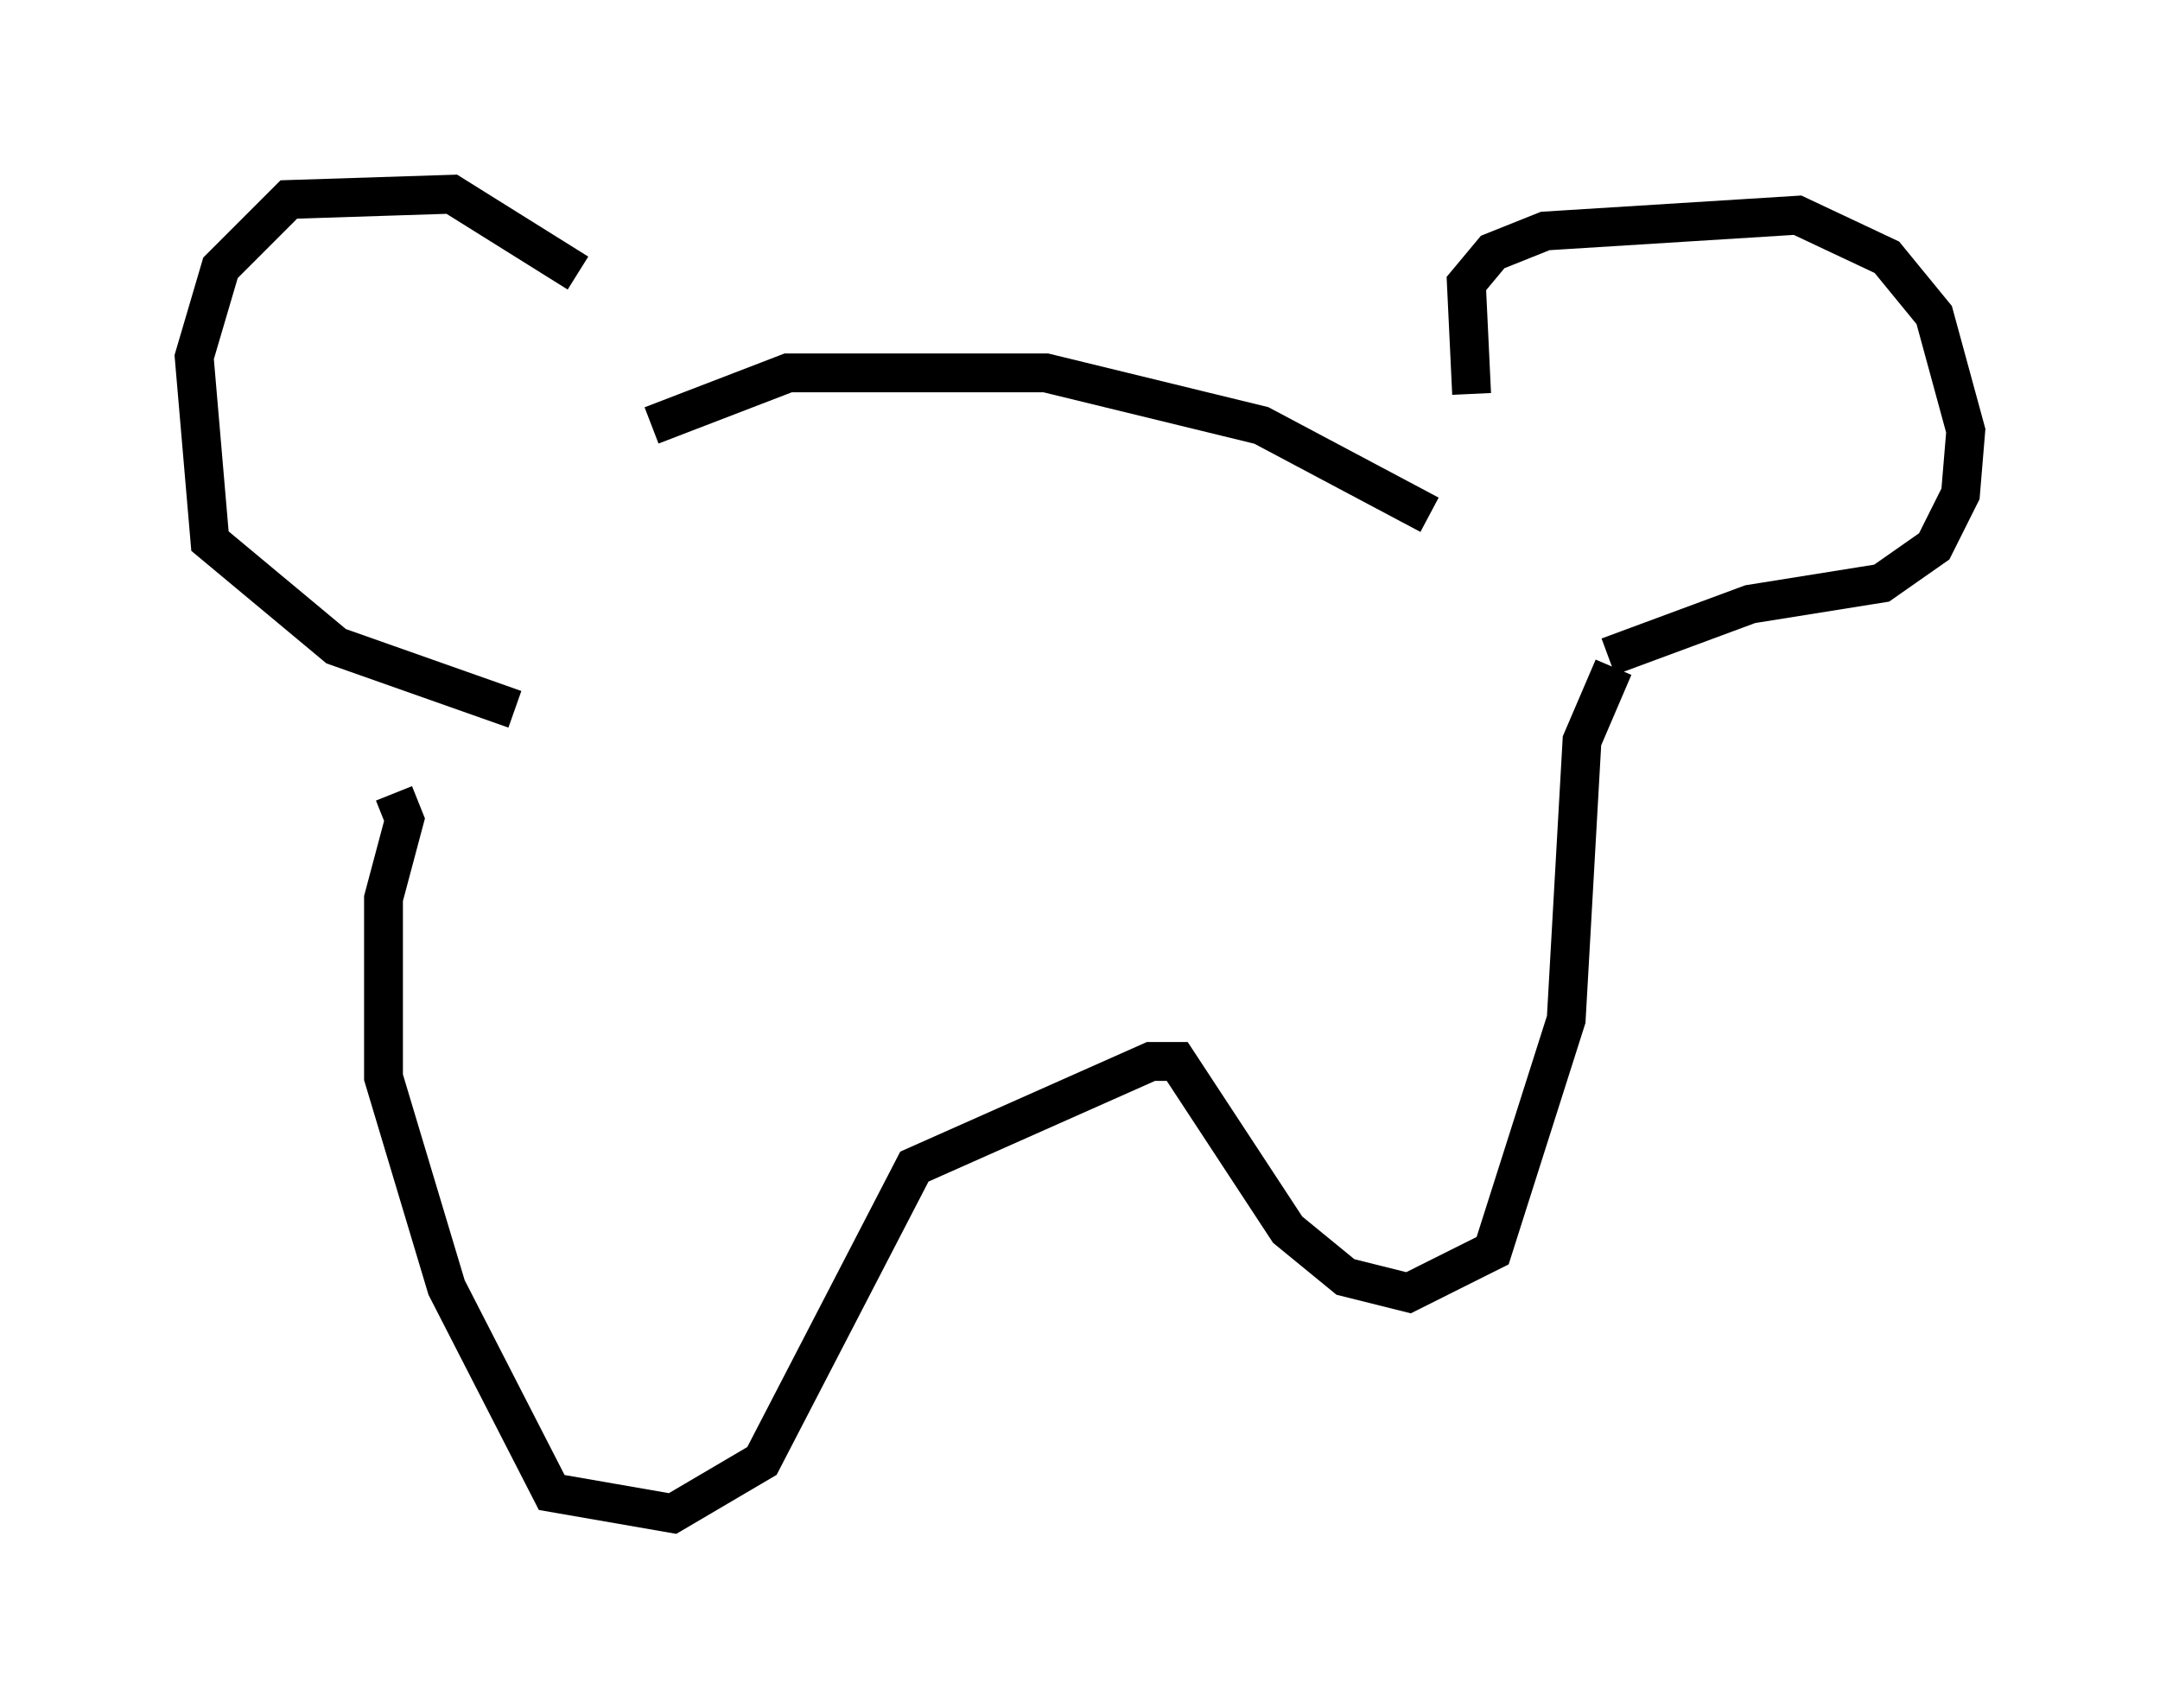 <?xml version="1.0" encoding="utf-8" ?>
<svg baseProfile="full" height="43.964" version="1.1" width="55.602" xmlns="http://www.w3.org/2000/svg" xmlns:ev="http://www.w3.org/2001/xml-events" xmlns:xlink="http://www.w3.org/1999/xlink"><defs /><rect fill="white" height="43.964" width="55.602" x="0" y="0" /><path d="M16.908, 10.954 m-2.03, -3.924 l-3.248, -2.03 -4.195, 0.135 l-1.759, 1.759 -0.677, 2.3 l0.406, 4.736 3.248, 2.706 l4.601, 1.624 m24.628, -8.119 l-0.135, -2.842 0.677, -0.812 l1.353, -0.541 6.495, -0.406 l2.3, 1.083 1.218, 1.488 l0.812, 2.977 -0.135, 1.624 l-0.677, 1.353 -1.353, 0.947 l-3.383, 0.541 -3.654, 1.353 m-24.628, -5.954 l3.518, -1.353 6.631, 0.0 l5.548, 1.353 4.33, 2.3 m-26.657, 7.172 l0.271, 0.677 -0.541, 2.03 l0.0, 4.601 1.624, 5.413 l2.706, 5.277 3.112, 0.541 l2.3, -1.353 3.924, -7.578 l6.089, -2.706 0.677, 0.0 l2.842, 4.33 1.488, 1.218 l1.624, 0.406 2.165, -1.083 l1.894, -5.954 0.406, -7.172 l0.812, -1.894 " fill="none" stroke="black" stroke-width="1" /></svg>